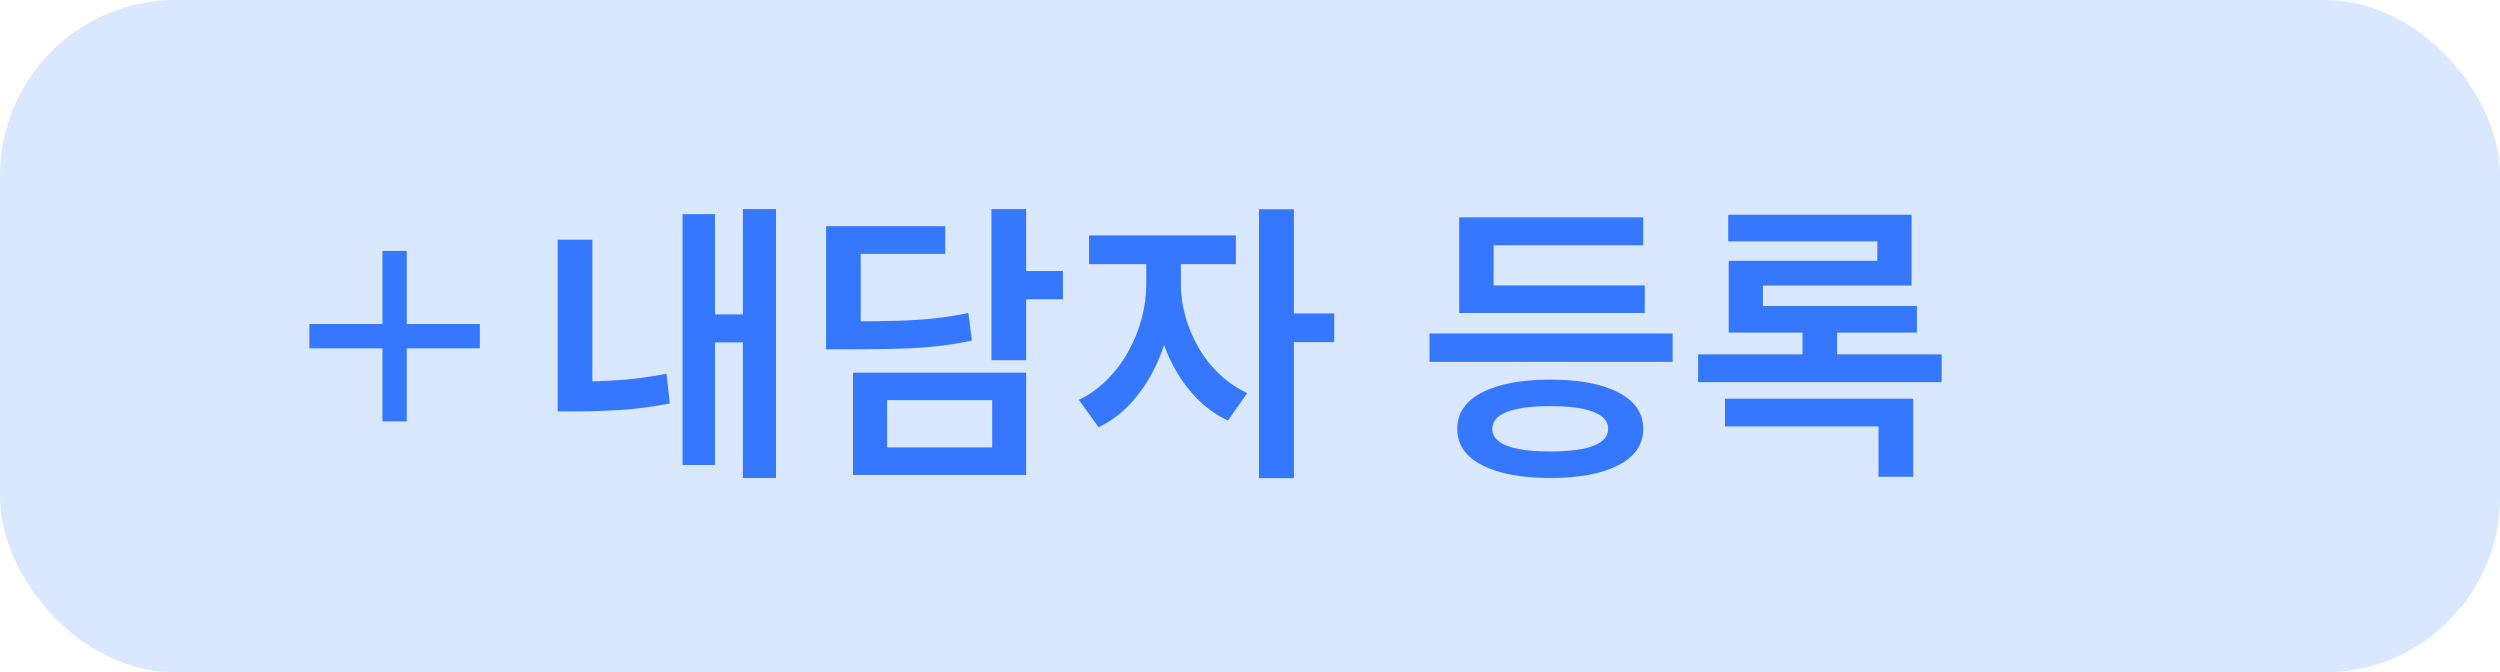 <svg xmlns="http://www.w3.org/2000/svg" xmlns:xlink="http://www.w3.org/1999/xlink" fill="none" version="1.1" width="171.05" height="46" viewBox="0 0 171.05 46"><defs><clipPath id="master_svg0_124_25780"><rect x="0" y="0" width="171.05" height="46" rx="12"/></clipPath><clipPath id="master_svg1_125_01126"><rect x="17" y="13" width="20" height="20" rx="0"/></clipPath></defs><g clip-path="url(#master_svg0_124_25780)"><rect x="0" y="0" width="171.05" height="46" rx="12" fill="#D9E8FF" fill-opacity="1"/><g><path d="M50.826,14.305L53.095,14.305L53.095,32.702L50.826,32.702L50.826,14.305ZM48.232,21.51L51.428,21.51L51.428,23.429L48.232,23.429L48.232,21.51ZM46.7,14.651L48.921,14.651L48.921,31.816L46.7,31.816L46.7,14.651ZM38.155,16.397L40.53,16.397L40.53,27.019L38.155,27.019L38.155,16.397ZM38.155,26.11L39.403,26.11Q40.762,26.11,42.312,26.01Q43.862,25.91,45.602,25.57L45.829,27.61Q44.016,27.95,42.416,28.05Q40.816,28.15,39.403,28.15L38.155,28.15L38.155,26.11ZM67.833,14.305L70.208,14.305L70.208,24.646L67.833,24.646L67.833,14.305ZM69.559,18.543L72.726,18.543L72.726,20.476L69.559,20.476L69.559,18.543ZM56.522,21.989L58.023,21.989Q59.998,21.989,61.418,21.946Q62.839,21.903,63.985,21.776Q65.131,21.65,66.257,21.416L66.497,23.303Q65.338,23.549,64.155,23.683Q62.972,23.816,61.508,23.859Q60.045,23.902,58.023,23.902L56.522,23.902L56.522,21.989ZM56.522,15.477L64.671,15.477L64.671,17.371L58.891,17.371L58.891,23.087L56.522,23.087L56.522,15.477ZM58.362,25.498L70.208,25.498L70.208,32.496L58.362,32.496L58.362,25.498ZM67.886,27.378L60.697,27.378L60.697,30.609L67.886,30.609L67.886,27.378ZM78.427,17.141L80.314,17.141L80.314,19.46Q80.314,20.975,79.965,22.47Q79.615,23.964,78.952,25.282Q78.29,26.6,77.336,27.624Q76.382,28.648,75.167,29.235L73.816,27.355Q74.91,26.828,75.764,25.964Q76.617,25.101,77.213,24.024Q77.809,22.947,78.118,21.777Q78.427,20.607,78.427,19.46L78.427,17.141ZM78.916,17.141L80.796,17.141L80.796,19.46Q80.796,20.52,81.095,21.614Q81.395,22.707,81.97,23.727Q82.547,24.747,83.397,25.564Q84.247,26.381,85.335,26.895L84.017,28.775Q82.795,28.201,81.851,27.22Q80.908,26.239,80.251,24.985Q79.595,23.731,79.255,22.316Q78.916,20.902,78.916,19.46L78.916,17.141ZM74.51,16.104L84.56,16.104L84.56,18.071L74.51,18.071L74.51,16.104ZM86.14,14.318L88.529,14.318L88.529,32.715L86.14,32.715L86.14,14.318ZM88,21.443L91.286,21.443L91.286,23.41L88,23.41L88,21.443ZM97.805,22.817L114.442,22.817L114.442,24.757L97.805,24.757L97.805,22.817ZM99.838,19.527L112.535,19.527L112.535,21.414L99.838,21.414L99.838,19.527ZM99.838,14.87L112.429,14.87L112.429,16.783L102.194,16.783L102.194,20.451L99.838,20.451L99.838,14.87ZM106.067,25.973Q109.041,25.973,110.735,26.853Q112.429,27.734,112.429,29.341Q112.429,30.948,110.735,31.825Q109.041,32.702,106.067,32.702Q103.099,32.702,101.402,31.826Q99.705,30.949,99.705,29.348Q99.705,27.734,101.402,26.853Q103.099,25.973,106.067,25.973ZM106.062,27.786Q104.781,27.786,103.896,27.962Q103.011,28.138,102.559,28.48Q102.107,28.822,102.107,29.341Q102.107,29.86,102.559,30.205Q103.011,30.551,103.896,30.72Q104.781,30.889,106.062,30.889Q107.359,30.889,108.24,30.72Q109.122,30.551,109.574,30.205Q110.027,29.86,110.027,29.341Q110.027,28.822,109.574,28.48Q109.122,28.138,108.24,27.962Q107.359,27.786,106.062,27.786ZM116.185,24.245L132.849,24.245L132.849,26.144L116.185,26.144L116.185,24.245ZM118.245,14.691L130.789,14.691L130.789,19.536L120.62,19.536L120.62,21.659L118.278,21.659L118.278,17.844L128.447,17.844L128.447,16.51L118.245,16.51L118.245,14.691ZM118.278,20.937L131.155,20.937L131.155,22.756L118.278,22.756L118.278,20.937ZM123.329,21.839L125.698,21.839L125.698,25.255L123.329,25.255L123.329,21.839ZM118.025,27.275L130.903,27.275L130.903,32.623L128.527,32.623L128.527,29.175L118.025,29.175L118.025,27.275Z" fill="#3578FF" fill-opacity="1"/></g><g clip-path="url(#master_svg1_125_01126)"><g><path d="M32.833,23.833L27.833,23.833L27.833,28.833L26.167,28.833L26.167,23.833L21.167,23.833L21.167,22.167L26.167,22.167L26.167,17.167L27.833,17.167L27.833,22.167L32.833,22.167L32.833,23.833Z" fill="#3578FF" fill-opacity="1" style="mix-blend-mode:passthrough"/></g></g></g></svg>